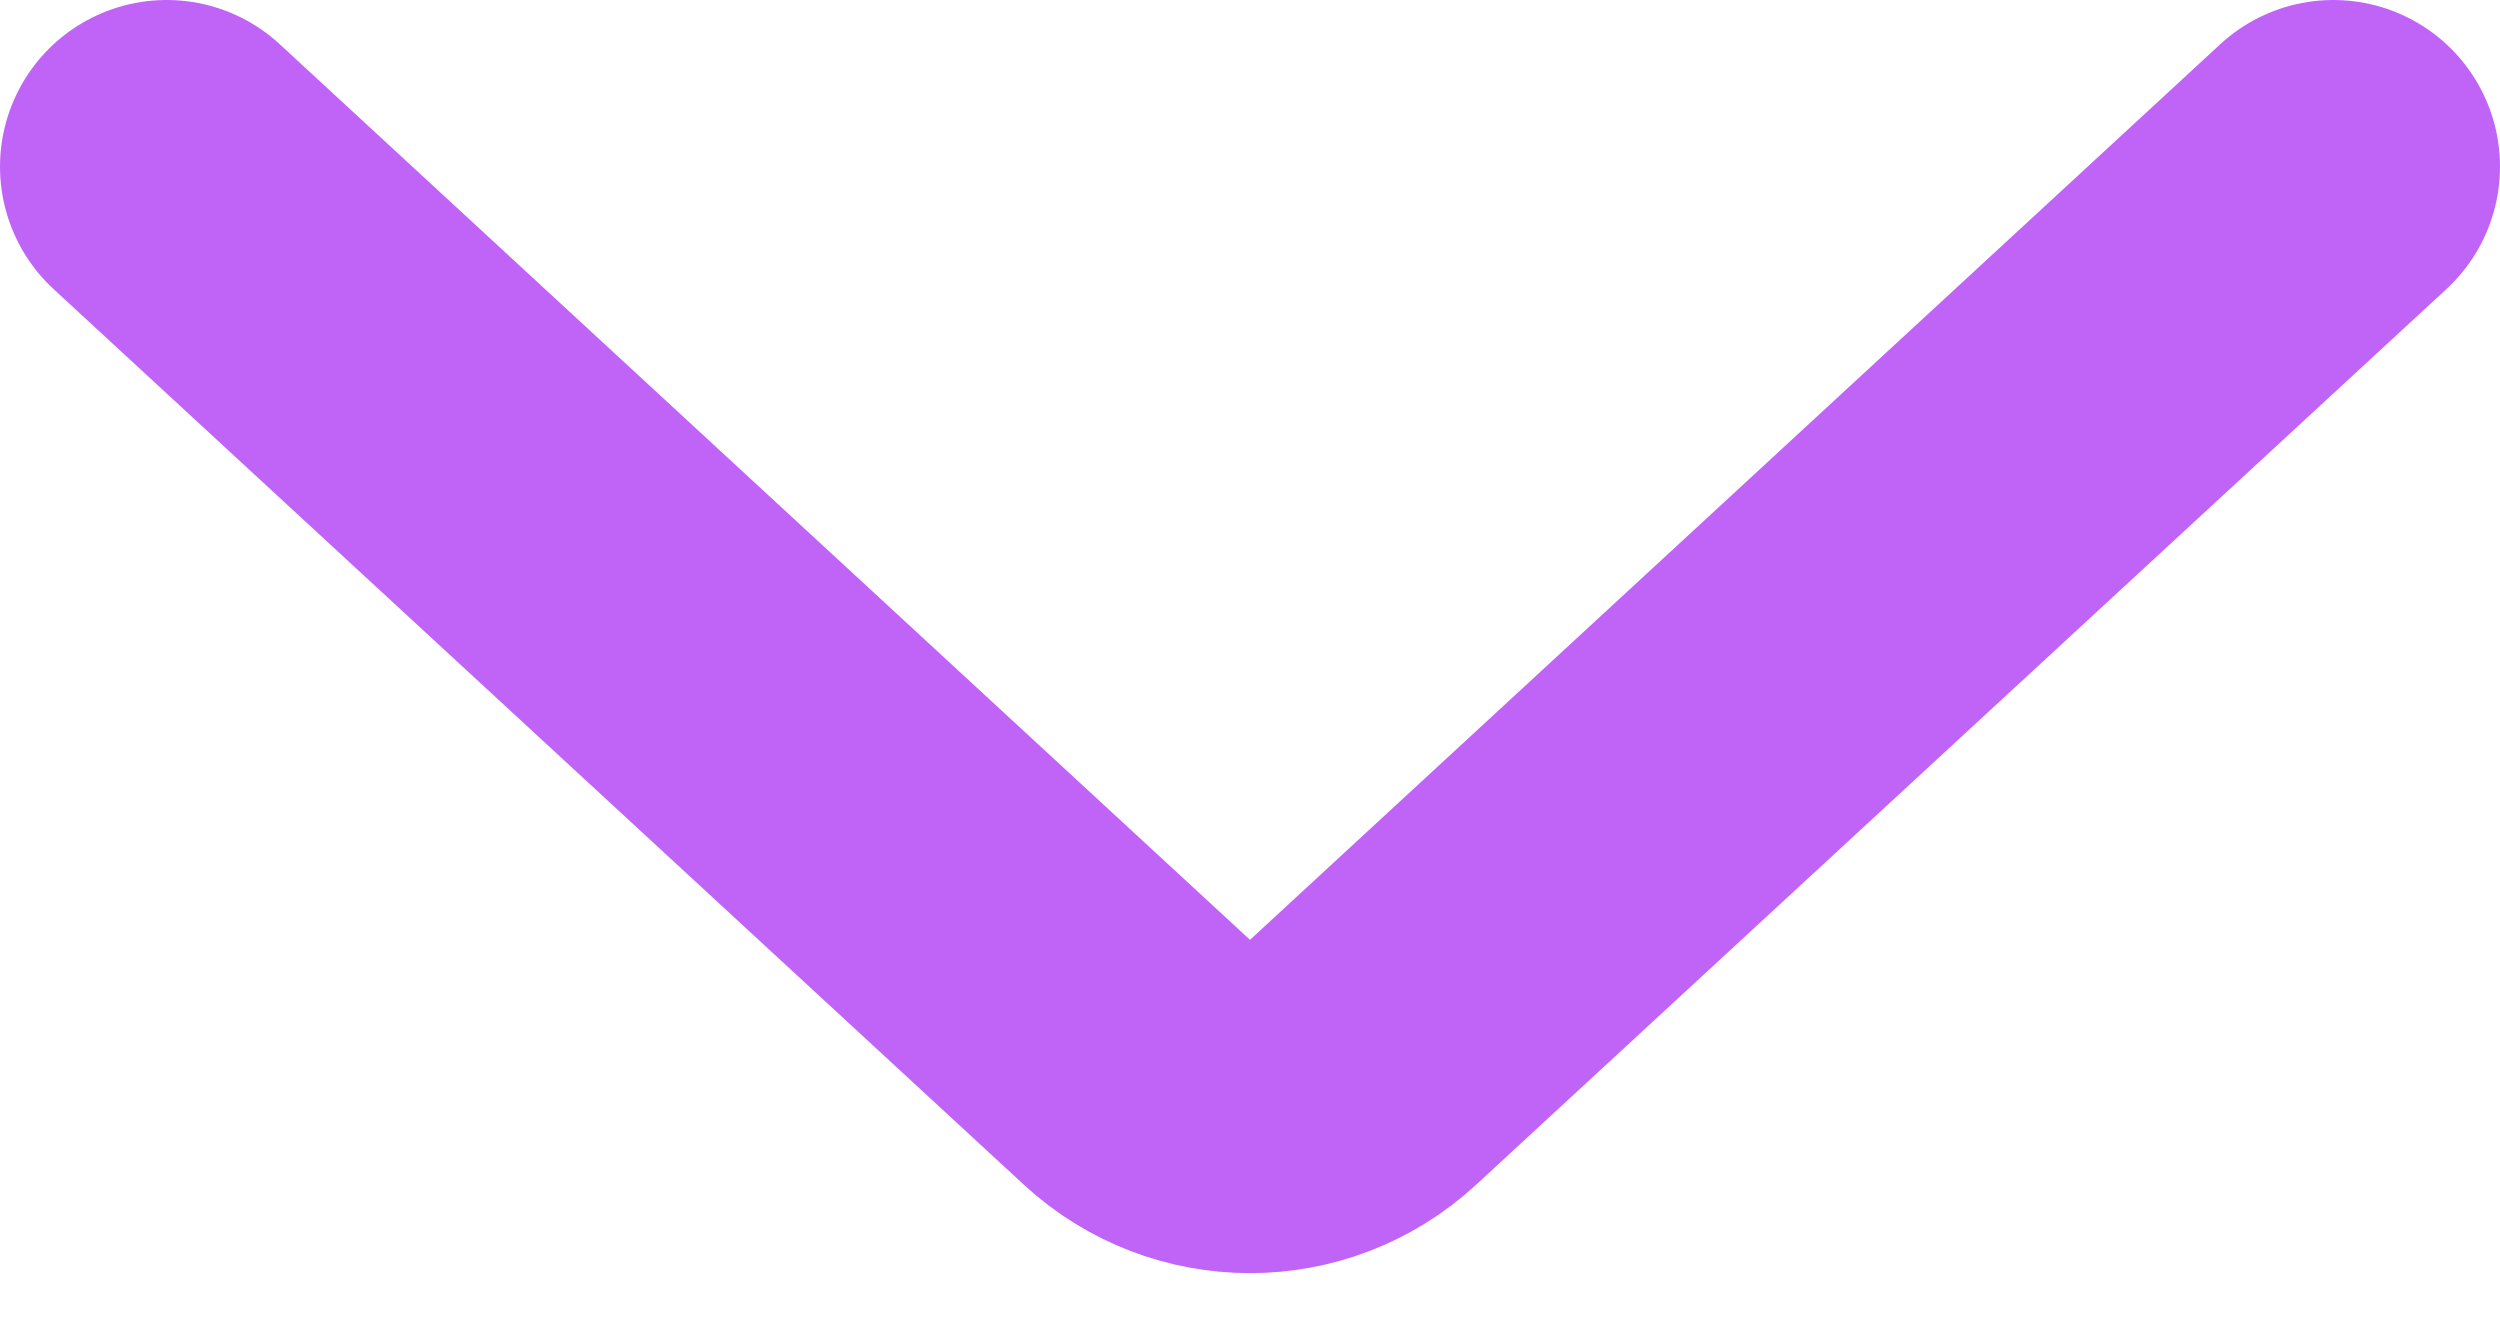 <svg width="15" height="8" viewBox="0 0 15 8" fill="none" xmlns="http://www.w3.org/2000/svg">
<path d="M1 1L6.822 6.374C7.205 6.727 7.795 6.727 8.178 6.374L14 1" stroke="#C064F8" stroke-width="2" stroke-linecap="round"/>
</svg>
